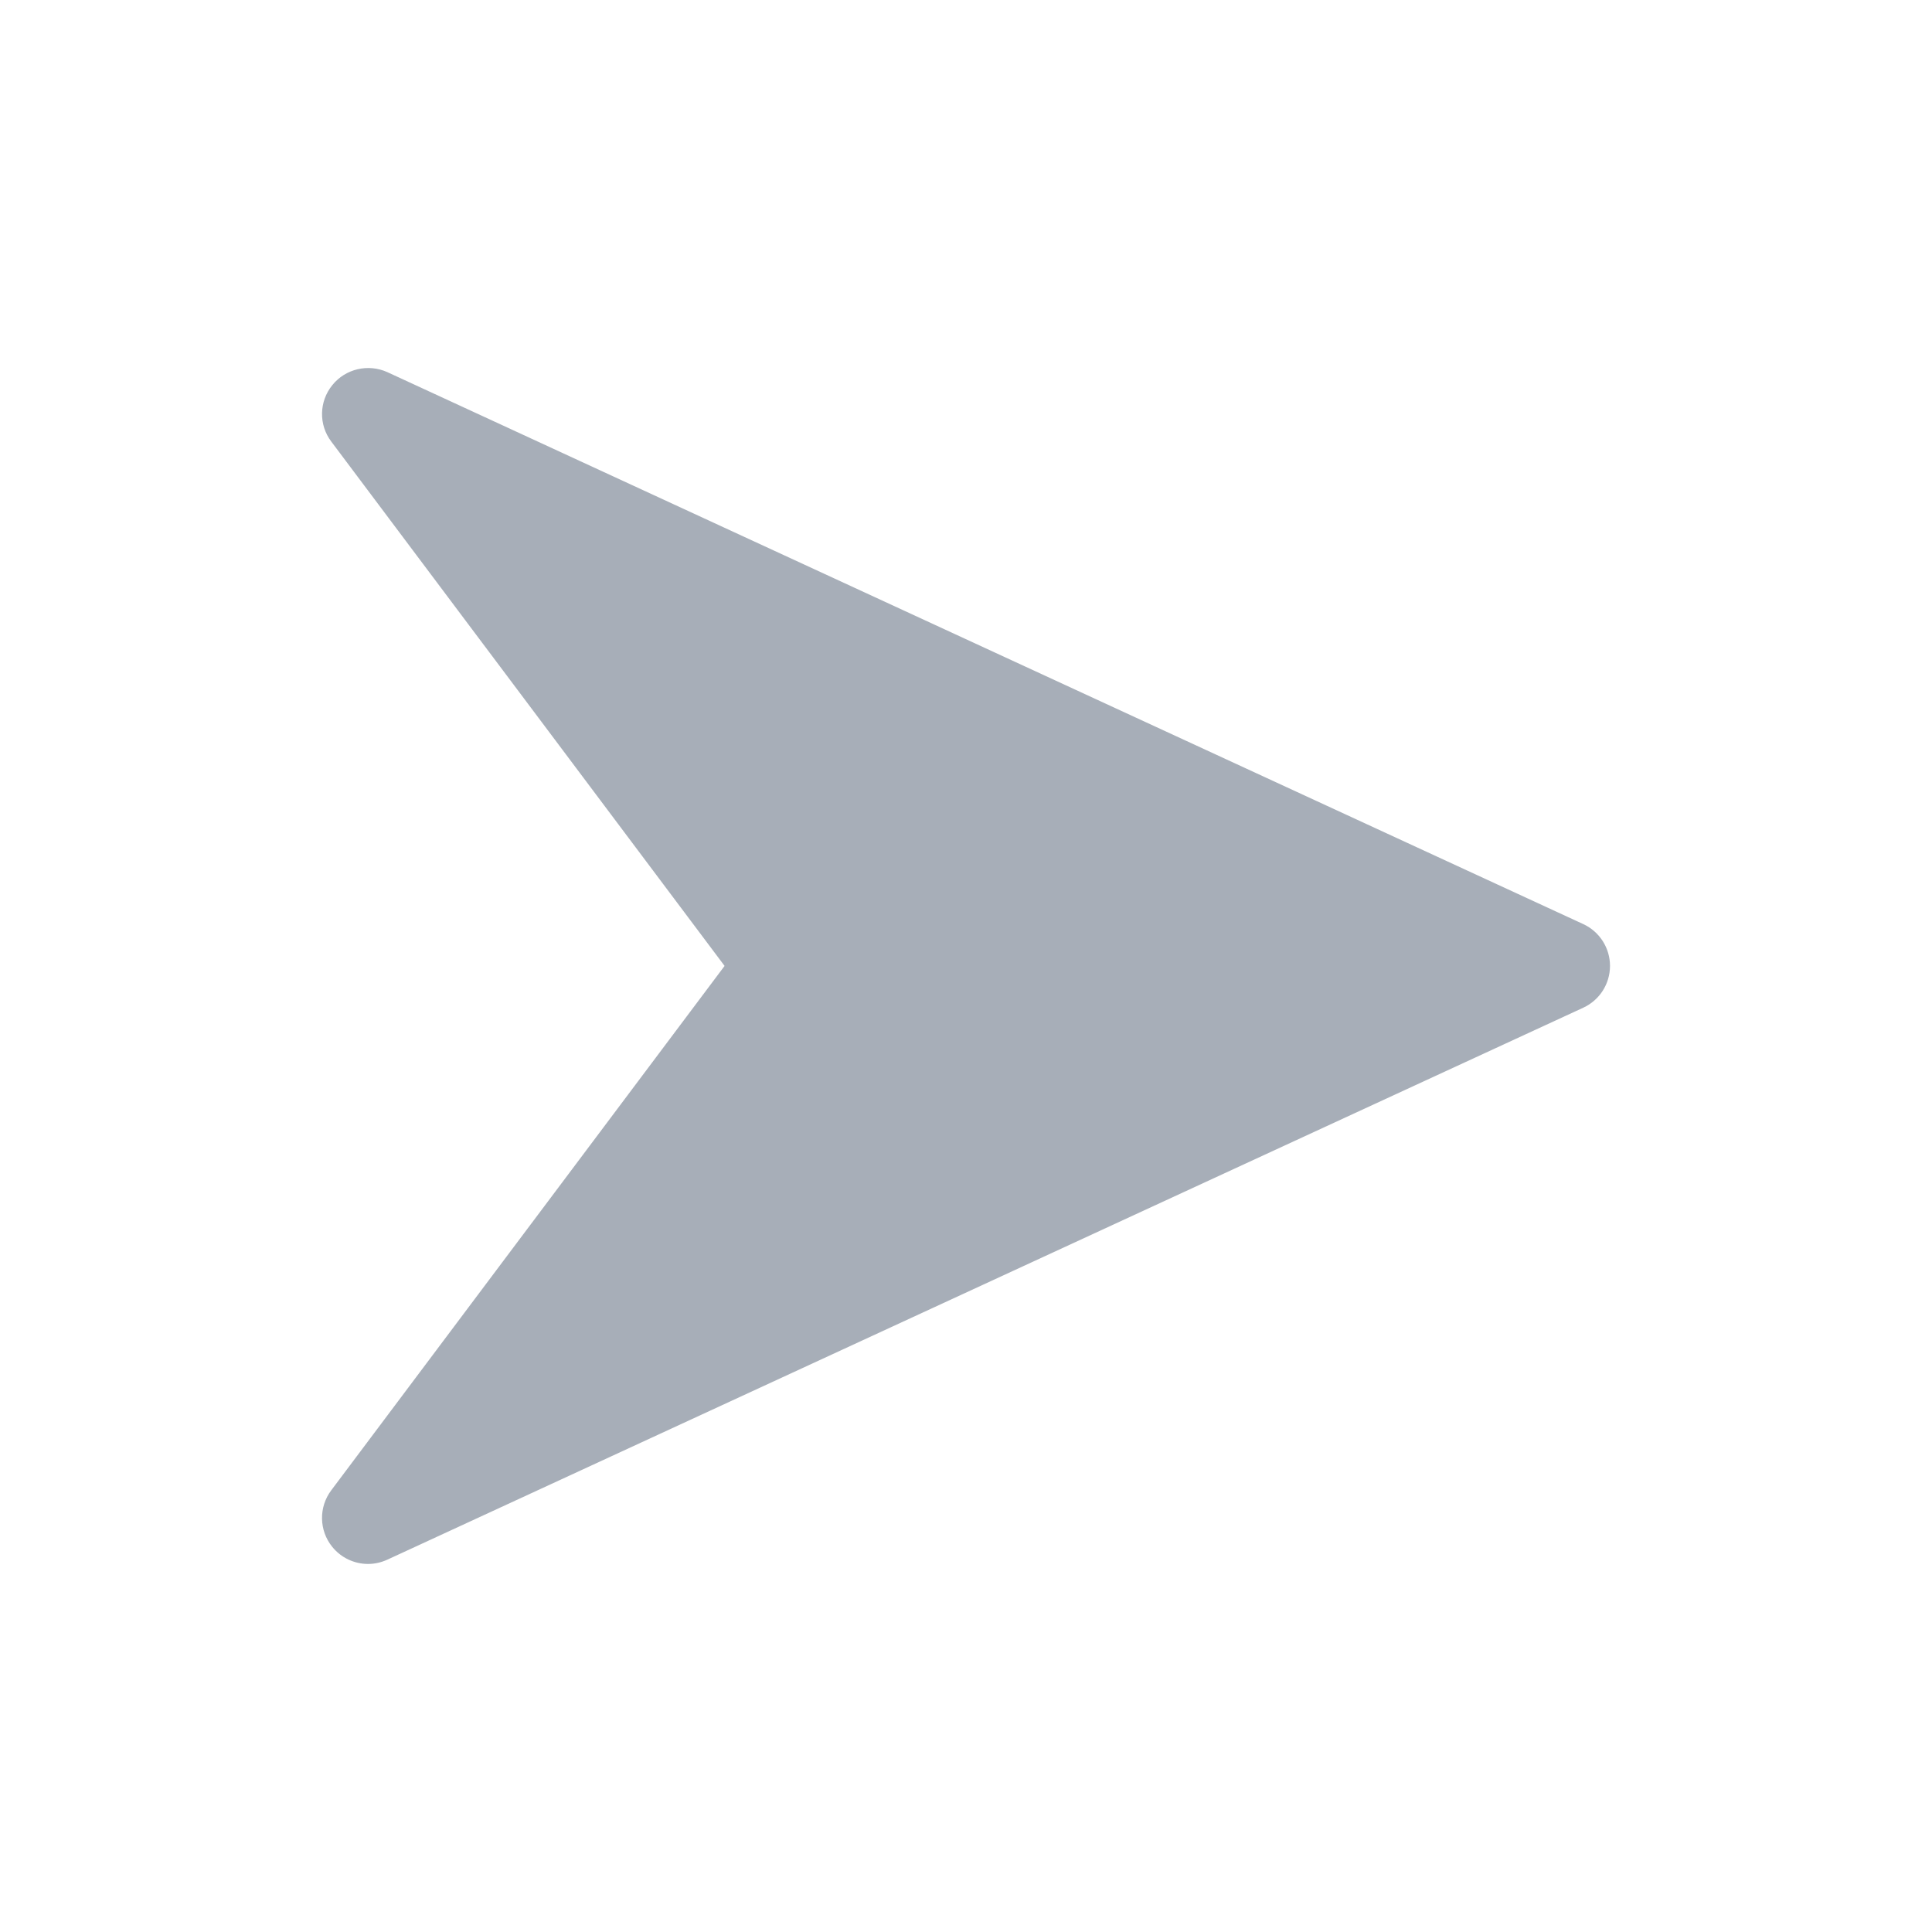 <svg width="24" height="24" viewBox="0 0 24 24" fill="none" xmlns="http://www.w3.org/2000/svg">
<g clip-path="url(#clip0)">
<path d="M19.669 11.48L4.812 4.623C4.575 4.516 4.293 4.58 4.129 4.783C3.963 4.987 3.957 5.276 4.115 5.485L9.001 11.999L4.115 18.513C3.957 18.723 3.963 19.013 4.127 19.215C4.238 19.353 4.404 19.428 4.572 19.428C4.653 19.428 4.734 19.41 4.811 19.375L19.668 12.518C19.871 12.424 20 12.222 20 11.999C20 11.776 19.871 11.574 19.669 11.48Z" fill="#A7AEB8"/>
</g>
<defs>
<clipPath id="clip0">
<rect x="4" y="4" width="16" height="16" fill="white"/>
</clipPath>
</defs>
</svg>
